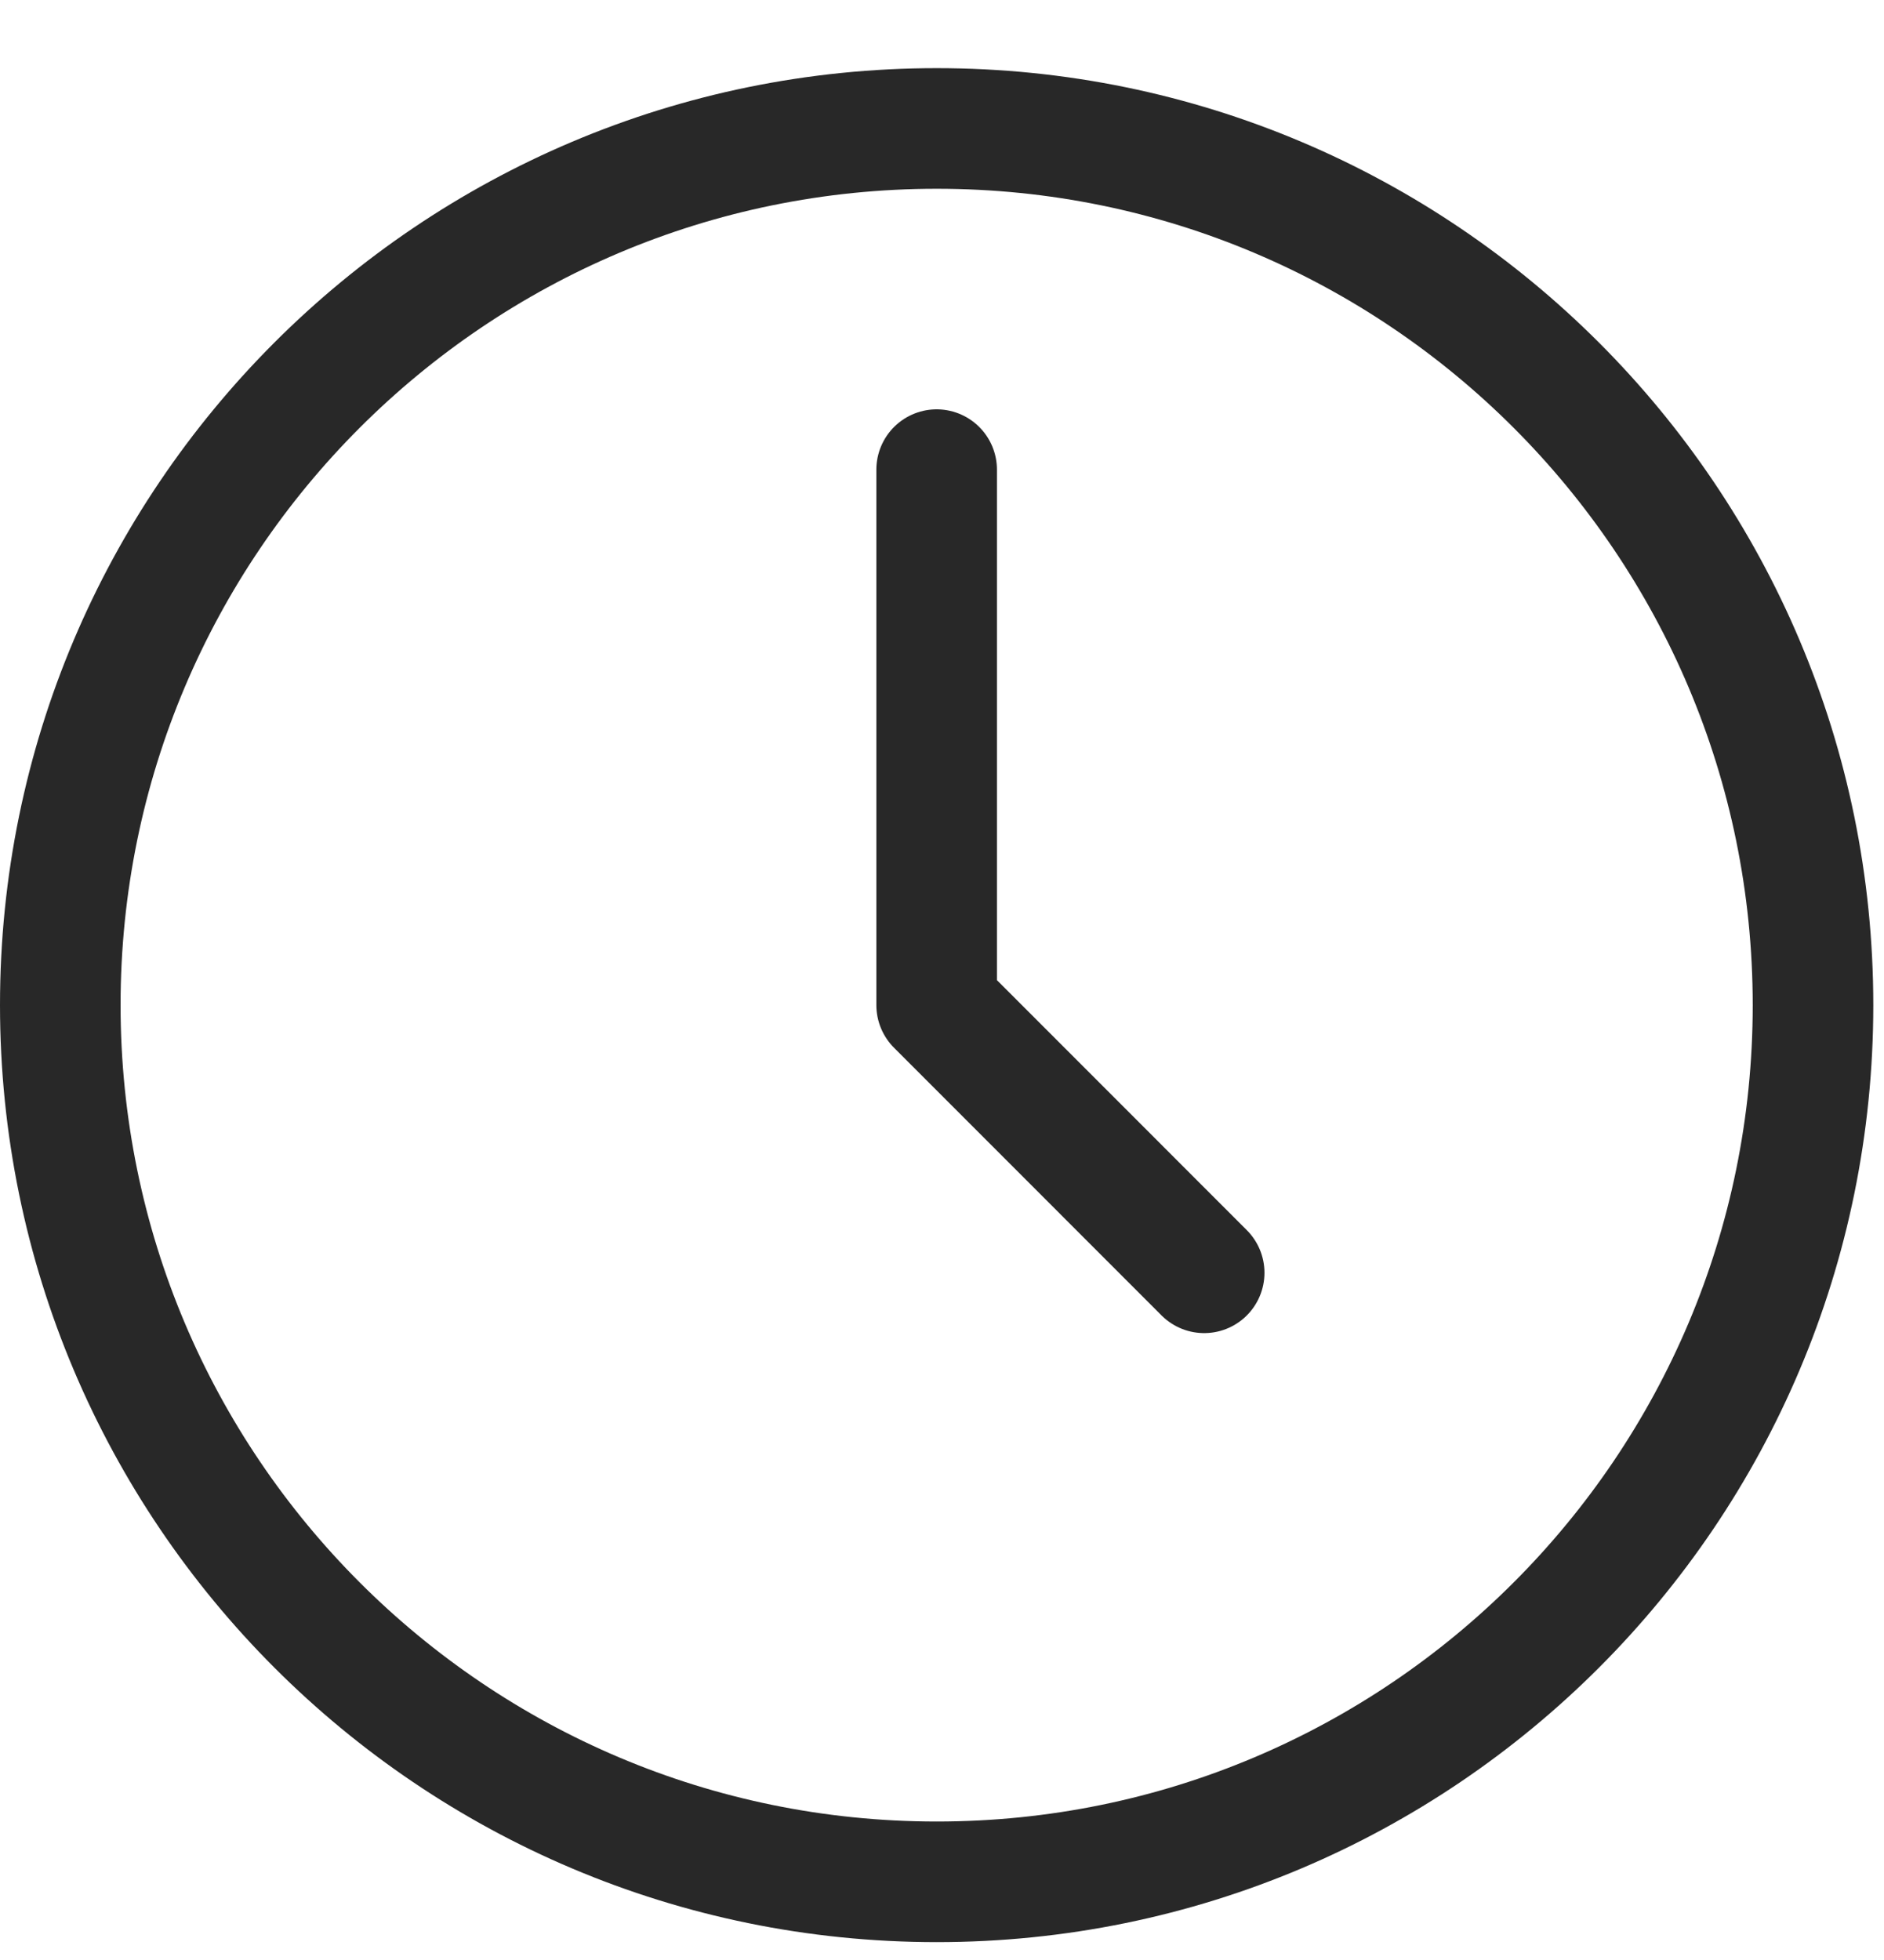 <svg width="25" height="26" fill="none" xmlns="http://www.w3.org/2000/svg"><path d="M24.058 13.333c0 6.423-5.206 11.63-11.629 11.63C6.007 24.962.8 19.755.8 13.332.8 6.911 6.007 1.704 12.43 1.704c6.422 0 11.628 5.207 11.628 11.63z" stroke="#282828" stroke-width="1.6" stroke-linecap="round" stroke-linejoin="round"/><path d="M12.429 6.23v7.103l3.55 3.551" stroke="#282828" stroke-width="1.6" stroke-linecap="round" stroke-linejoin="round"/></svg>